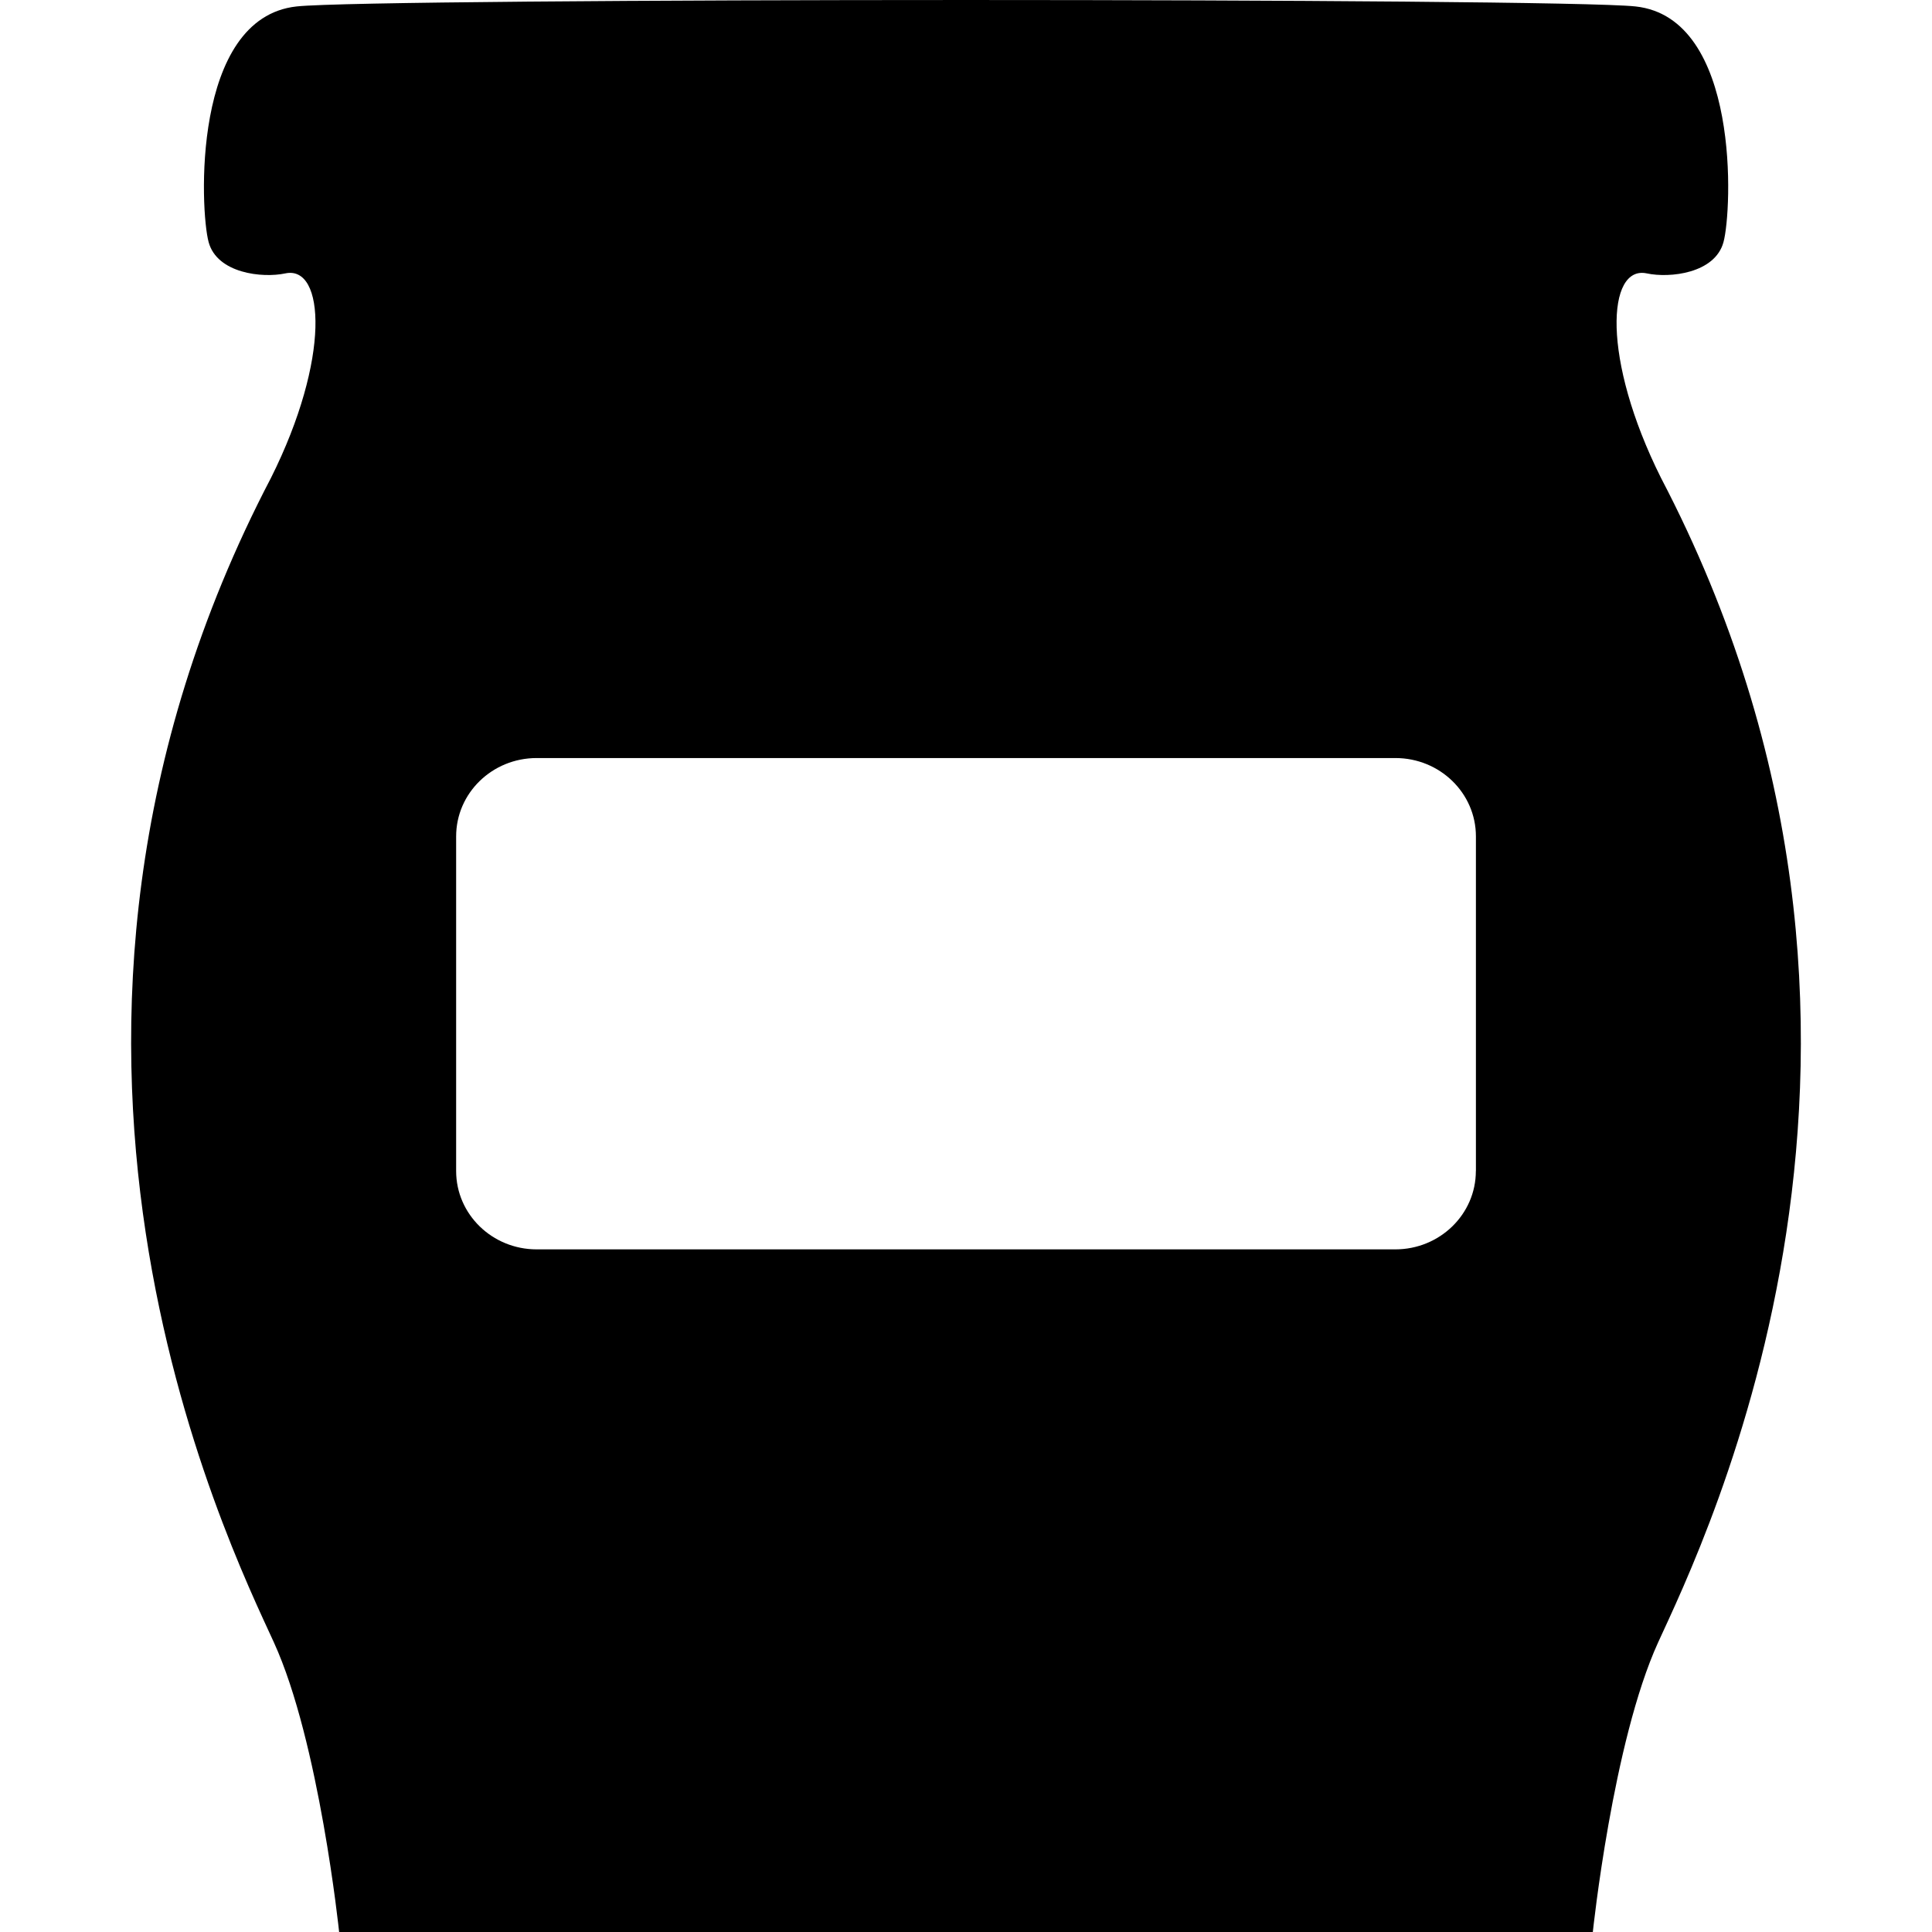 <?xml version="1.0" encoding="iso-8859-1"?>
<!-- Generator: Adobe Illustrator 16.0.0, SVG Export Plug-In . SVG Version: 6.00 Build 0)  -->
<!DOCTYPE svg PUBLIC "-//W3C//DTD SVG 1.1//EN" "http://www.w3.org/Graphics/SVG/1.1/DTD/svg11.dtd">
<svg version="1.1" id="Capa_1" xmlns="http://www.w3.org/2000/svg" xmlns:xlink="http://www.w3.org/1999/xlink" x="0px" y="0px"
	 width="380.729px" height="380.729px" viewBox="0 0 380.729 380.729" style="enable-background:new 0 0 380.729 380.729;"
	 xml:space="preserve">
<g>
	<path d="M327.323,94.177c-11.747-23.51-10.632-41.973-2.789-40.299c4.52,0.964,13.432,0,15.104-6.164
		c1.696-6.158,3.369-44.209-17.335-46.445c-15.558-1.69-248.297-1.69-263.843,0C37.744,3.504,39.423,41.567,41.114,47.713
		c1.673,6.164,10.584,7.128,15.11,6.164c7.813-1.673,8.946,16.789-2.824,40.299c-57.64,110.261-8.389,209.88,0.569,229.469
		c8.952,19.589,12.862,57.083,12.862,57.083h115.17h8.366h8.359h115.164c0,0,3.928-37.494,12.873-57.083
		C335.711,304.057,384.974,204.438,327.323,94.177z M290.839,230.766c0,8.528-7.11,15.441-15.871,15.441H105.76
		c-8.767,0-15.871-6.913-15.871-15.441v-65.941c0-8.534,7.104-15.441,15.871-15.441h169.22c8.772,0,15.871,6.907,15.871,15.441
		v65.941H290.839z"/>
</g>
<g>
</g>
<g>
</g>
<g>
</g>
<g>
</g>
<g>
</g>
<g>
</g>
<g>
</g>
<g>
</g>
<g>
</g>
<g>
</g>
<g>
</g>
<g>
</g>
<g>
</g>
<g>
</g>
<g>
</g>
</svg>
